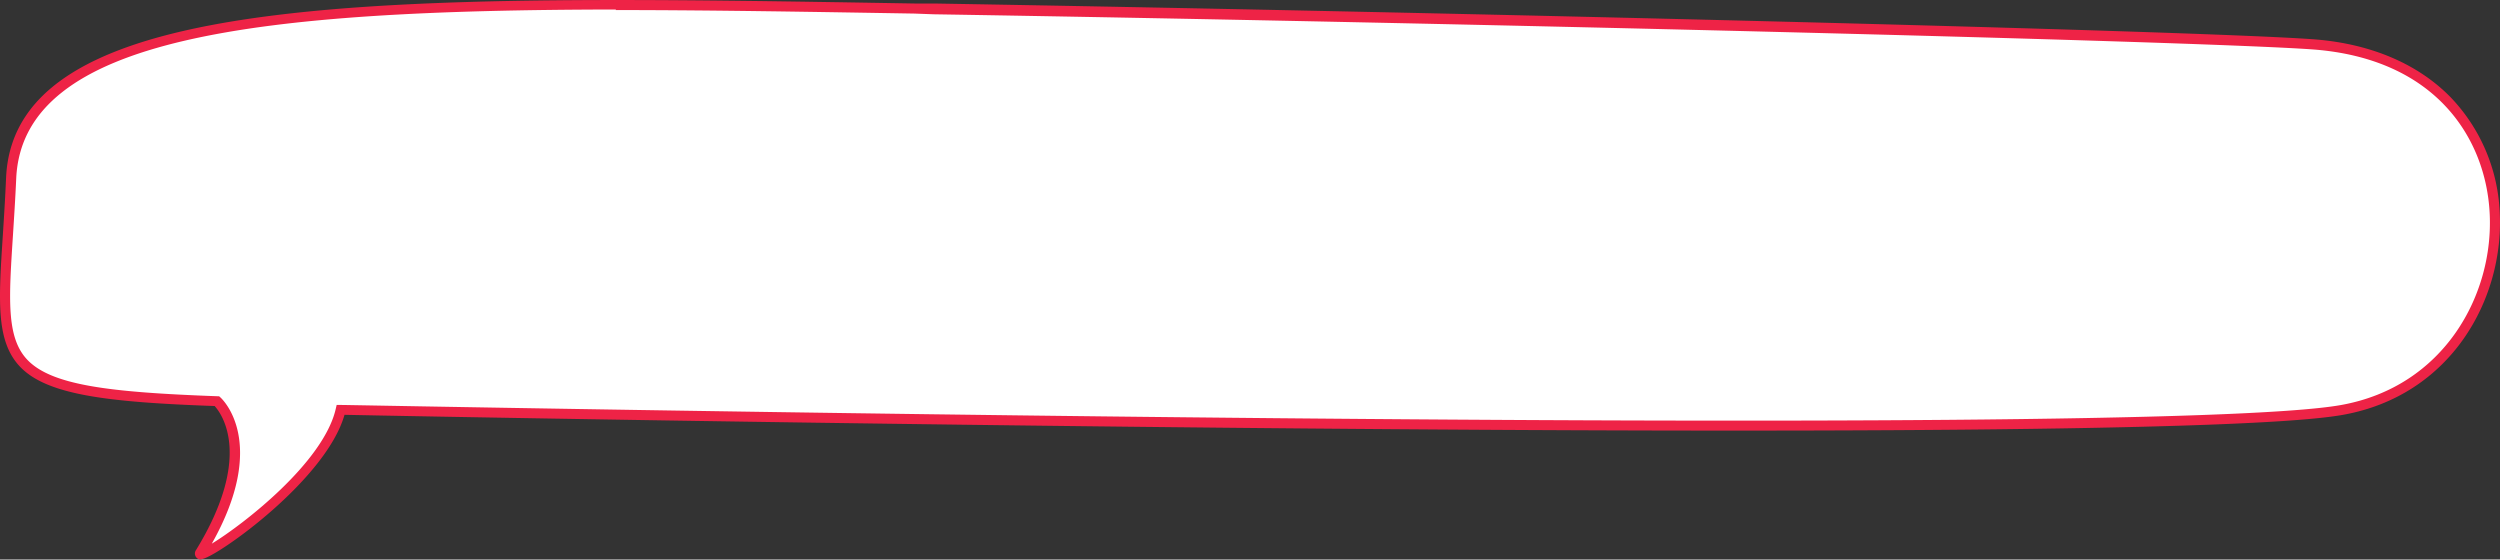 <svg id="Layer_1" data-name="Layer 1" xmlns="http://www.w3.org/2000/svg" viewBox="0 0 349.98 78.33"><rect x="0" y="0" width="349.98" height="78.33" fill="#333333" stroke="none"/><defs><style>.cls-1{fill:#fff;}.cls-2{fill:#ee2346;}</style></defs><title>Globo5</title><path class="cls-1" d="M28.08,77.38c-1.28,2.08,17.3-10,19.6-20,0,0,252.54,5,280.21,0s30.74-48.68-4.21-51.18c-16.77-1.19-119.17-3.74-193-5S2.71-1.25,1.56,25s-5.77,30,28.83,31.2C30.39,56.16,37.31,62.41,28.08,77.38Z"/><path class="cls-2" d="M28.12,78.33a.78.78,0,0,1-.67-.34.84.84,0,0,1,0-1l.6.37-.6-.37c8-13.06,3.59-19.06,2.6-20.15C14.8,56.3,6.35,55.26,2.66,51.18-.56,47.61-.2,42.07.4,32.9c.15-2.37.32-5,.45-8C2-1.65,54.86-.75,128,.49l2.73,0c72.6,1.23,175.92,3.78,193,5,8,.57,14.71,3.39,19.35,8.14a24.82,24.82,0,0,1,6.86,16.07c.64,12-6.68,25.62-21.92,28.37-26.8,4.83-266.45.28-279.79,0-2.61,9.11-17.68,19.75-19.89,20.18Zm0-1,.6.38h0Zm58.11-76C36.31,1.41,3.15,5,2.27,25c-.13,2.94-.31,5.63-.46,8-.57,8.8-.92,14.12,1.9,17.24,3.37,3.72,11.64,4.68,26.7,5.23h.26l.19.17c.29.26,6.75,6.34-1.21,20.47C34,73.46,45.26,64.77,47,57.25l.13-.56h.58c2.52,0,252.78,4.94,280.07,0,14.43-2.61,21.37-15.51,20.75-26.9-.54-10.24-7.37-21.63-24.9-22.88C306.56,5.72,203.28,3.18,130.7,2L128,1.9C113.11,1.65,99.08,1.41,86.19,1.41Z"/></svg>